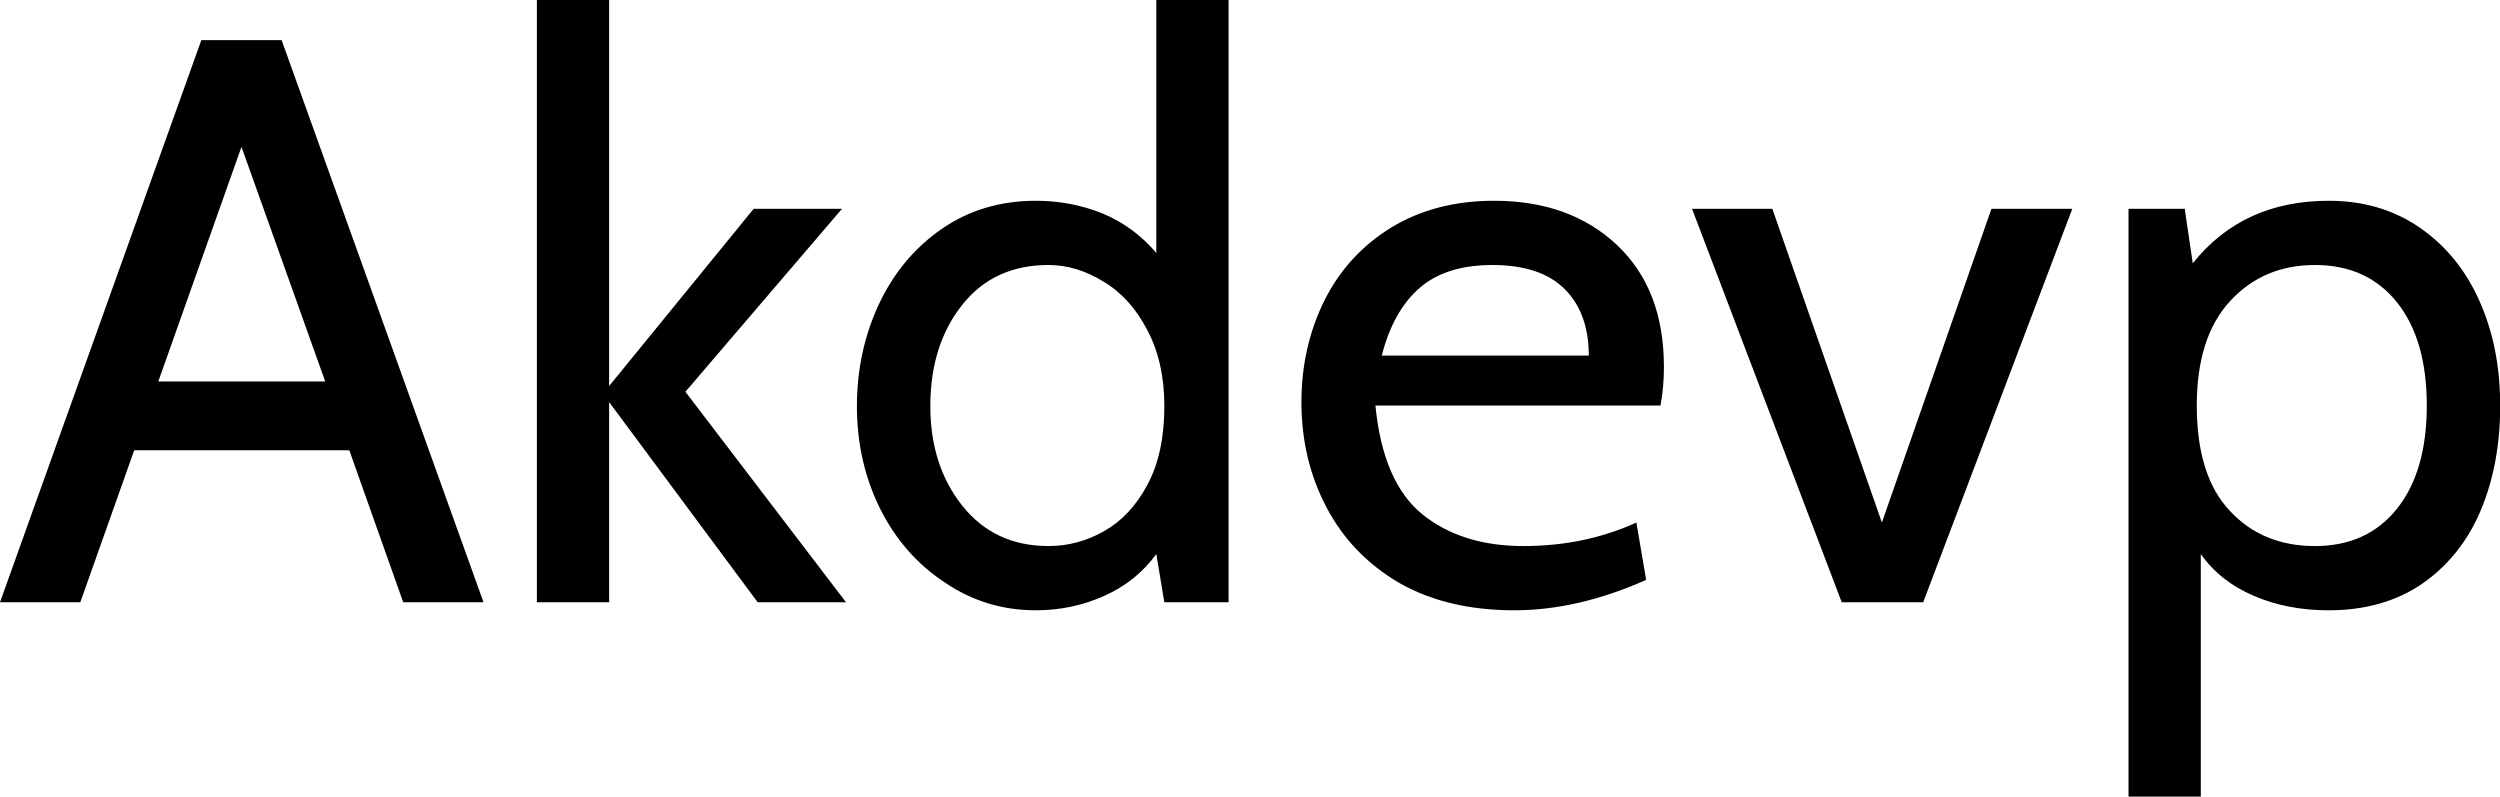 <svg data-v-423bf9ae="" xmlns="http://www.w3.org/2000/svg" viewBox="0 0 188.294 60" class="font"><!----><!----><!----><g data-v-423bf9ae="" id="302f6d39-bcfb-4b58-ac8e-5b35f785d66f" fill="black" transform="matrix(4.32,0,0,4.32,-0.432,-13.002)"><path d="M7.13 13.51L6.19 10.86L2.44 10.86L1.50 13.51L0.10 13.51L3.61 3.71L5.01 3.71L8.53 13.51L7.13 13.51ZM2.86 9.66L5.77 9.66L4.31 5.57L2.86 9.66ZM9.46 13.51L9.46 3.01L10.72 3.01L10.72 9.74L13.24 6.65L14.78 6.65L12.05 9.84L14.85 13.51L13.31 13.51L10.72 10.02L10.72 13.51L9.46 13.51ZM20.26 3.01L21.52 3.01L21.52 13.51L20.40 13.51L20.26 12.67Q19.91 13.15 19.35 13.40Q18.79 13.65 18.16 13.65L18.16 13.65Q17.29 13.65 16.58 13.17Q15.86 12.70 15.45 11.89Q15.04 11.07 15.04 10.09L15.04 10.09Q15.04 9.14 15.42 8.32Q15.81 7.49 16.52 7Q17.23 6.51 18.16 6.51L18.16 6.51Q18.77 6.51 19.32 6.73Q19.87 6.96 20.26 7.42L20.26 7.42L20.26 3.01ZM18.38 12.53Q18.89 12.53 19.35 12.27Q19.81 12.01 20.10 11.47Q20.40 10.92 20.40 10.09L20.40 10.09Q20.40 9.32 20.10 8.76Q19.81 8.20 19.34 7.92Q18.87 7.63 18.38 7.63L18.38 7.63Q17.43 7.63 16.88 8.32Q16.32 9.02 16.32 10.09L16.32 10.09Q16.32 11.13 16.88 11.83Q17.44 12.53 18.38 12.53L18.38 12.53ZM26.50 13.65Q25.33 13.65 24.49 13.17Q23.66 12.68 23.23 11.86Q22.79 11.03 22.79 10.02L22.79 10.02Q22.79 9.06 23.19 8.25Q23.59 7.45 24.35 6.98Q25.12 6.51 26.15 6.51L26.15 6.51Q27.47 6.51 28.29 7.28Q29.11 8.05 29.11 9.41L29.11 9.41Q29.11 9.76 29.05 10.08L29.05 10.08L24.08 10.08Q24.21 11.41 24.89 11.97Q25.58 12.53 26.66 12.53L26.66 12.53Q27.73 12.53 28.63 12.12L28.63 12.12L28.80 13.12Q27.61 13.65 26.50 13.65L26.50 13.65ZM24.19 9.21L27.80 9.21Q27.80 8.47 27.38 8.05Q26.96 7.63 26.12 7.63L26.12 7.63Q25.31 7.63 24.85 8.03Q24.39 8.43 24.19 9.21L24.19 9.21ZM32.21 13.51L29.60 6.65L31.00 6.65L32.91 12.12L34.82 6.65L36.23 6.65L33.63 13.51L32.21 13.51ZM40.70 6.51Q41.61 6.51 42.29 6.98Q42.97 7.45 43.33 8.26Q43.69 9.07 43.69 10.08L43.69 10.08Q43.69 11.10 43.35 11.91Q43.01 12.71 42.34 13.18Q41.66 13.65 40.70 13.65L40.70 13.65Q39.98 13.65 39.40 13.40Q38.81 13.15 38.47 12.67L38.47 12.67L38.47 16.90L37.21 16.90L37.21 6.65L38.19 6.65L38.33 7.60Q39.20 6.51 40.70 6.51L40.70 6.51ZM40.46 12.53Q41.37 12.53 41.89 11.88Q42.41 11.23 42.41 10.08L42.41 10.08Q42.41 8.93 41.89 8.28Q41.37 7.63 40.46 7.63L40.46 7.63Q39.56 7.63 38.98 8.26Q38.40 8.89 38.40 10.08L38.40 10.08Q38.40 11.31 38.98 11.92Q39.55 12.53 40.46 12.53L40.46 12.53Z"></path></g><!----><!----></svg>